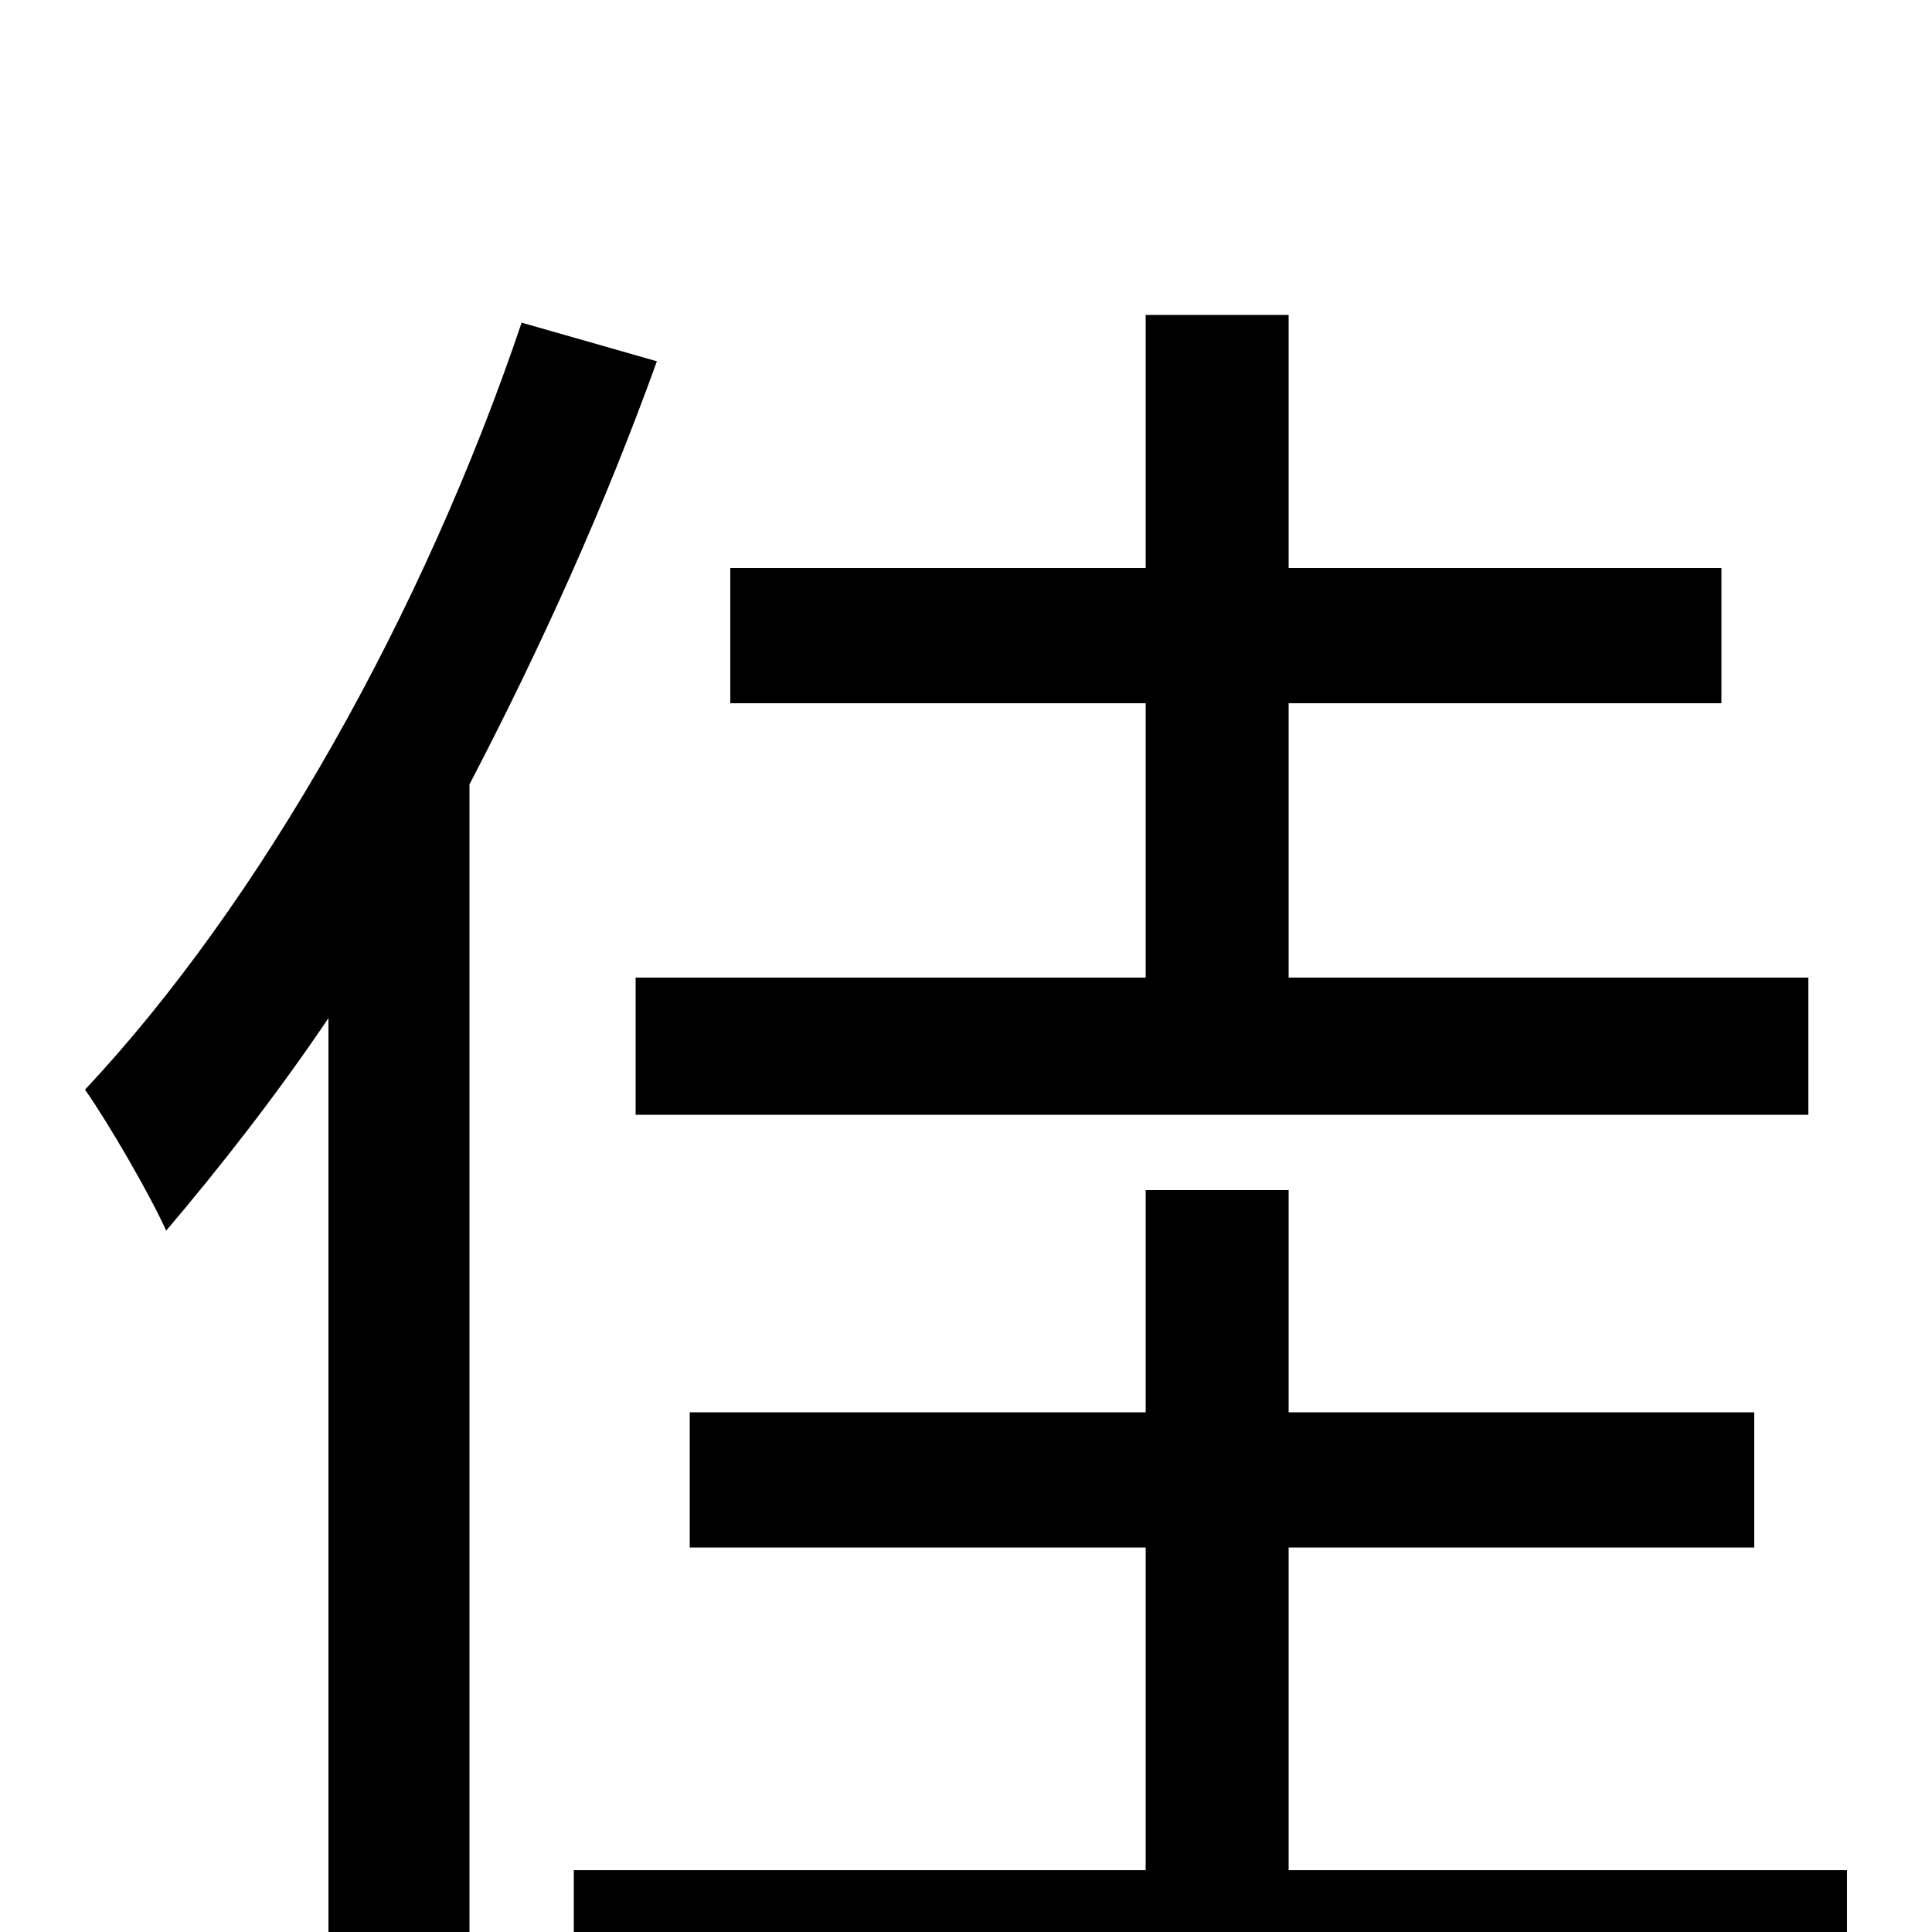<svg xmlns="http://www.w3.org/2000/svg" viewBox="0 -1000 1000 1000">
	<path fill="#000000" d="M593 -494H329V-423H936V-494H667V-636H891V-706H667V-837H593V-706H378V-636H593ZM270 -833C219 -682 135 -533 44 -436C56 -419 78 -381 86 -363C114 -396 143 -433 170 -473V77H243V-594C280 -665 313 -738 340 -813ZM667 -32V-199H908V-269H667V-384H593V-269H357V-199H593V-32H297V40H956V-32Z"/>
</svg>